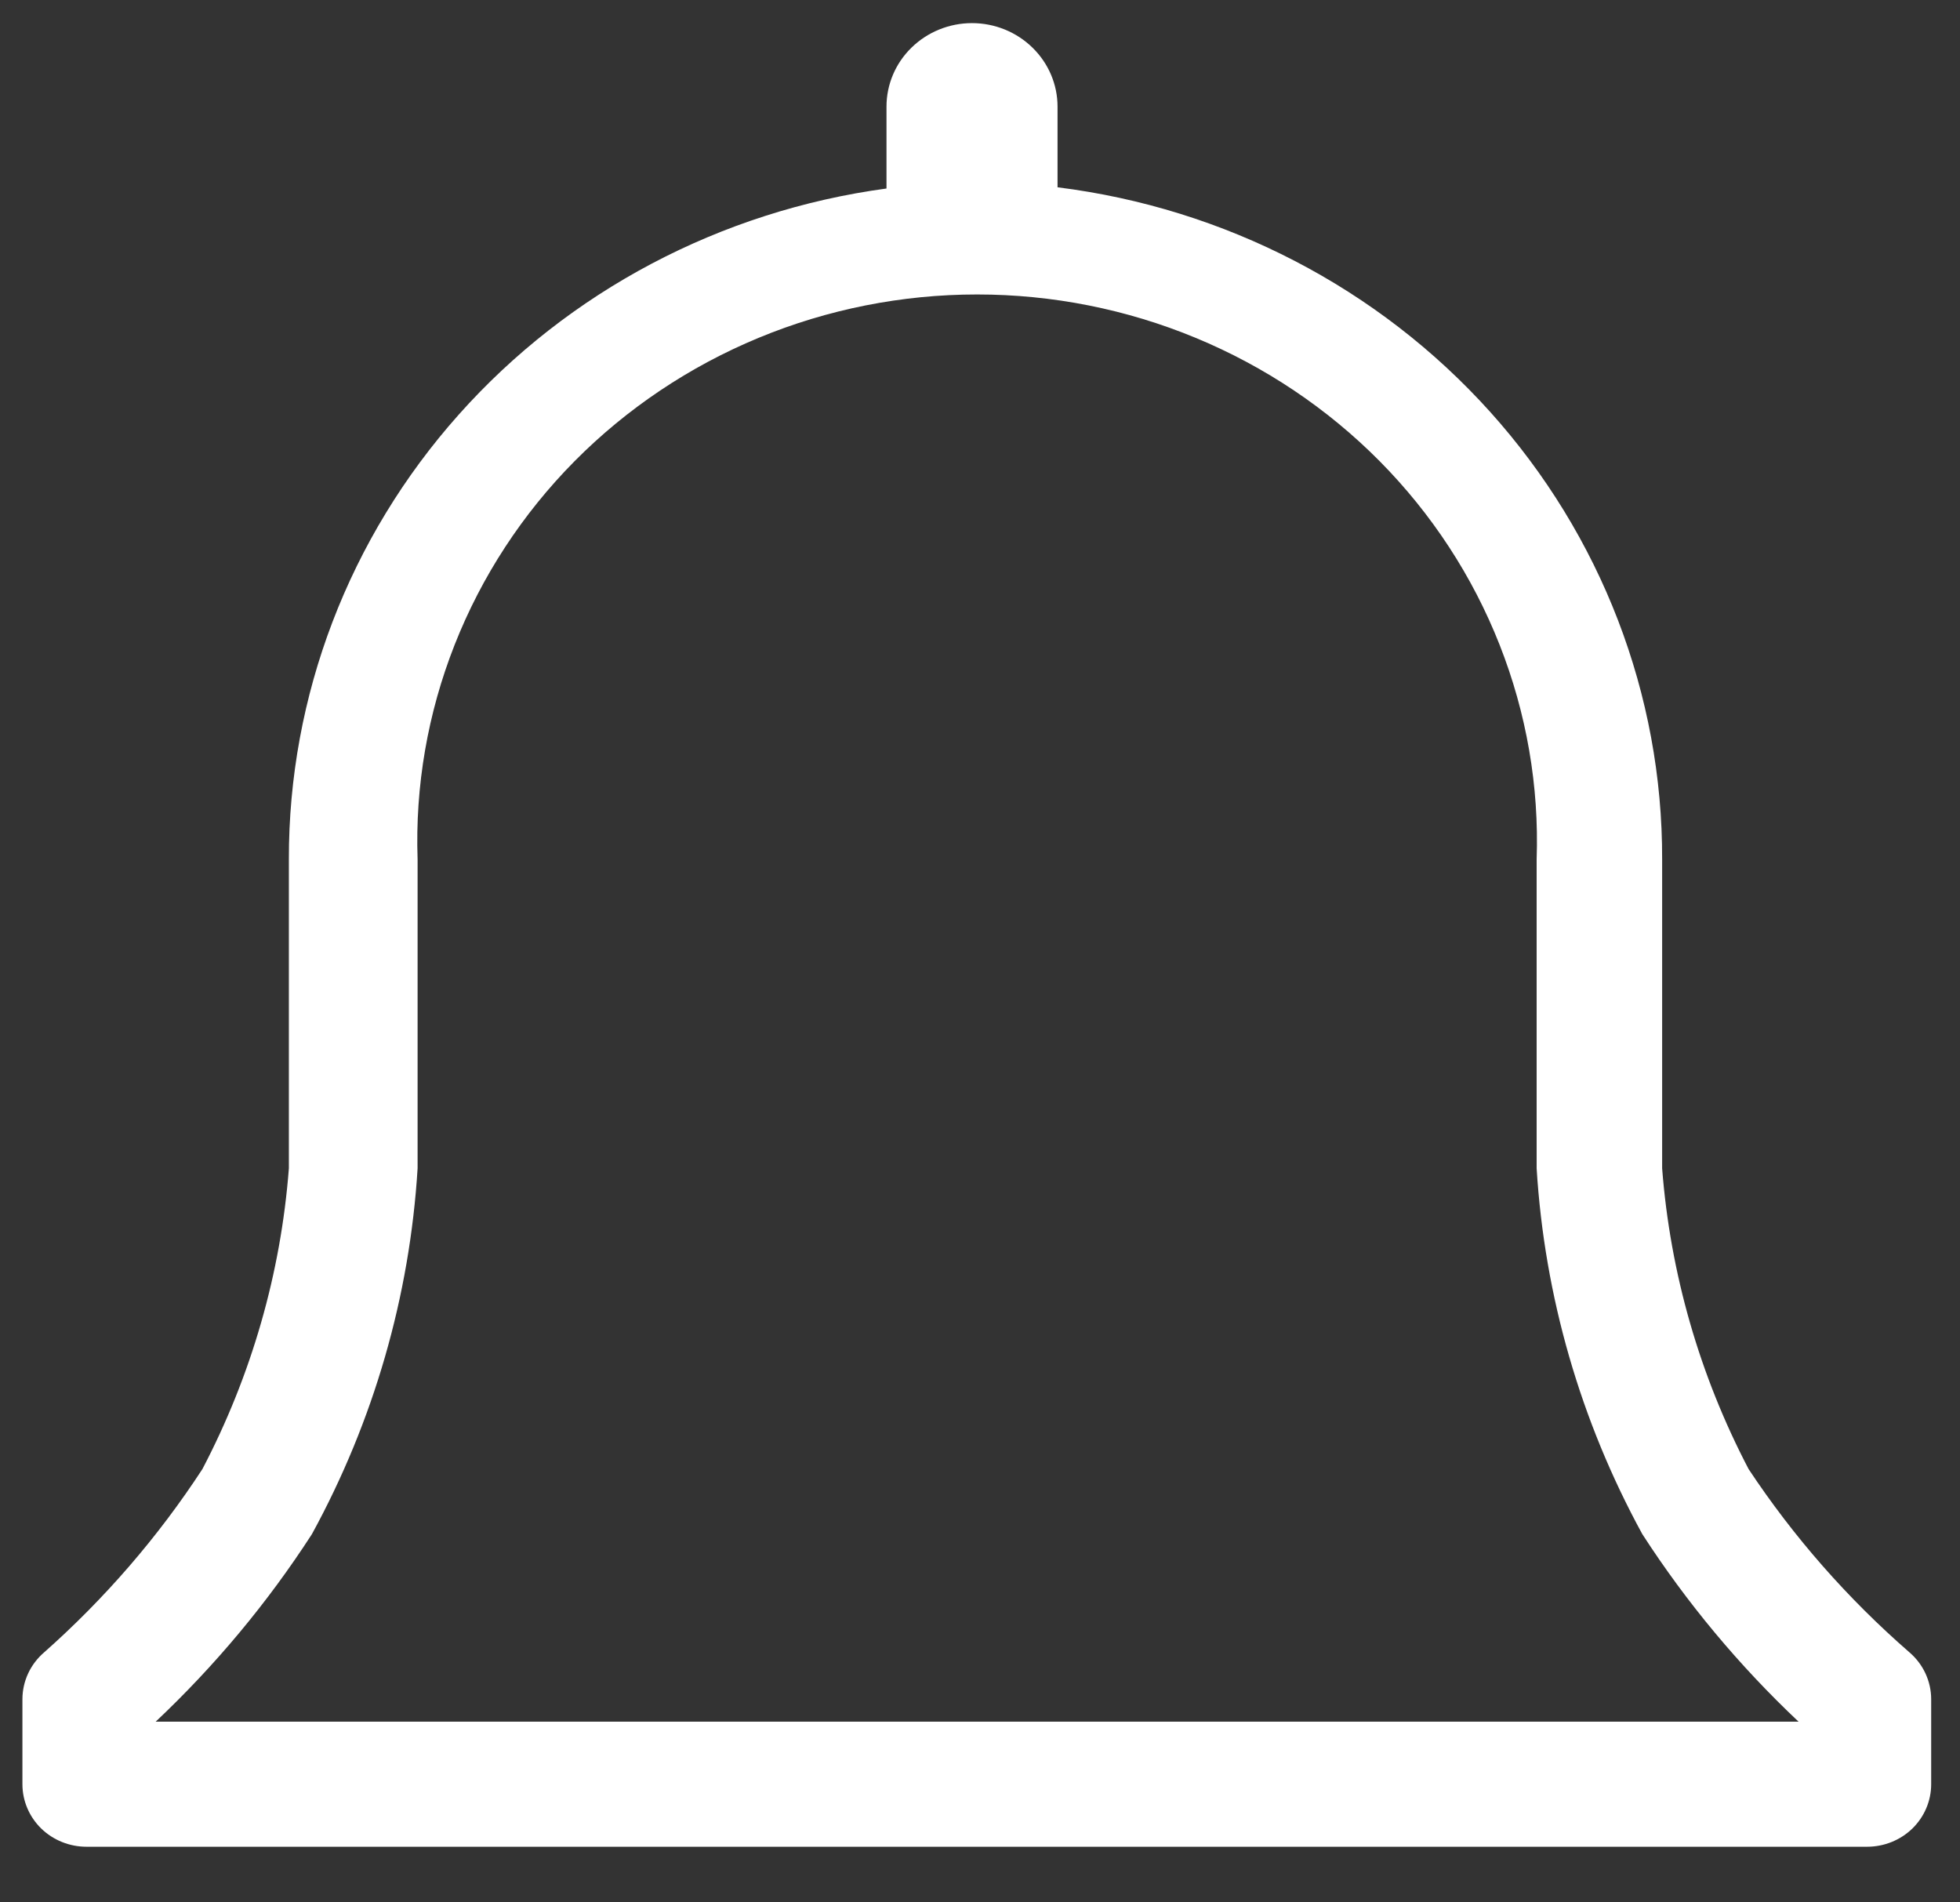 <svg width="34" height="33" viewBox="0 0 34 33" fill="none" xmlns="http://www.w3.org/2000/svg">
<rect x="0" y="0" width="34" height="33" fill="#333333" stroke="none"/>
<path d="M33.122 28.662C32.051 27.73 31.113 26.661 30.333 25.484C29.483 23.86 28.973 22.086 28.833 20.267V14.909C28.841 12.051 27.779 9.29 25.848 7.143C23.916 4.996 21.248 3.611 18.345 3.249V1.849C18.345 1.465 18.188 1.097 17.91 0.826C17.632 0.554 17.255 0.401 16.861 0.401C16.468 0.401 16.09 0.554 15.812 0.826C15.534 1.097 15.378 1.465 15.378 1.849V3.27C12.5 3.659 9.864 5.052 7.958 7.192C6.052 9.331 5.005 12.073 5.011 14.909V20.267C4.872 22.086 4.362 23.86 3.511 25.484C2.745 26.658 1.822 27.727 0.767 28.662C0.648 28.764 0.553 28.889 0.488 29.029C0.423 29.169 0.389 29.322 0.389 29.476V30.951C0.389 31.238 0.506 31.514 0.714 31.718C0.923 31.921 1.205 32.035 1.5 32.035H32.389C32.684 32.035 32.966 31.921 33.175 31.718C33.383 31.514 33.5 31.238 33.5 30.951V29.476C33.5 29.322 33.466 29.169 33.401 29.029C33.336 28.889 33.241 28.764 33.122 28.662ZM2.7 29.866C3.734 28.891 4.644 27.799 5.411 26.612C6.483 24.651 7.108 22.486 7.244 20.267V14.909C7.2 13.638 7.419 12.371 7.887 11.184C8.355 9.997 9.062 8.914 9.968 7.999C10.874 7.085 11.959 6.358 13.158 5.861C14.357 5.364 15.647 5.108 16.95 5.108C18.253 5.108 19.543 5.364 20.742 5.861C21.942 6.358 23.026 7.085 23.932 7.999C24.838 8.914 25.545 9.997 26.013 11.184C26.481 12.371 26.7 13.638 26.656 14.909V20.267C26.792 22.486 27.417 24.651 28.489 26.612C29.256 27.799 30.166 28.891 31.2 29.866H2.7Z" fill="white"/>
</svg>
